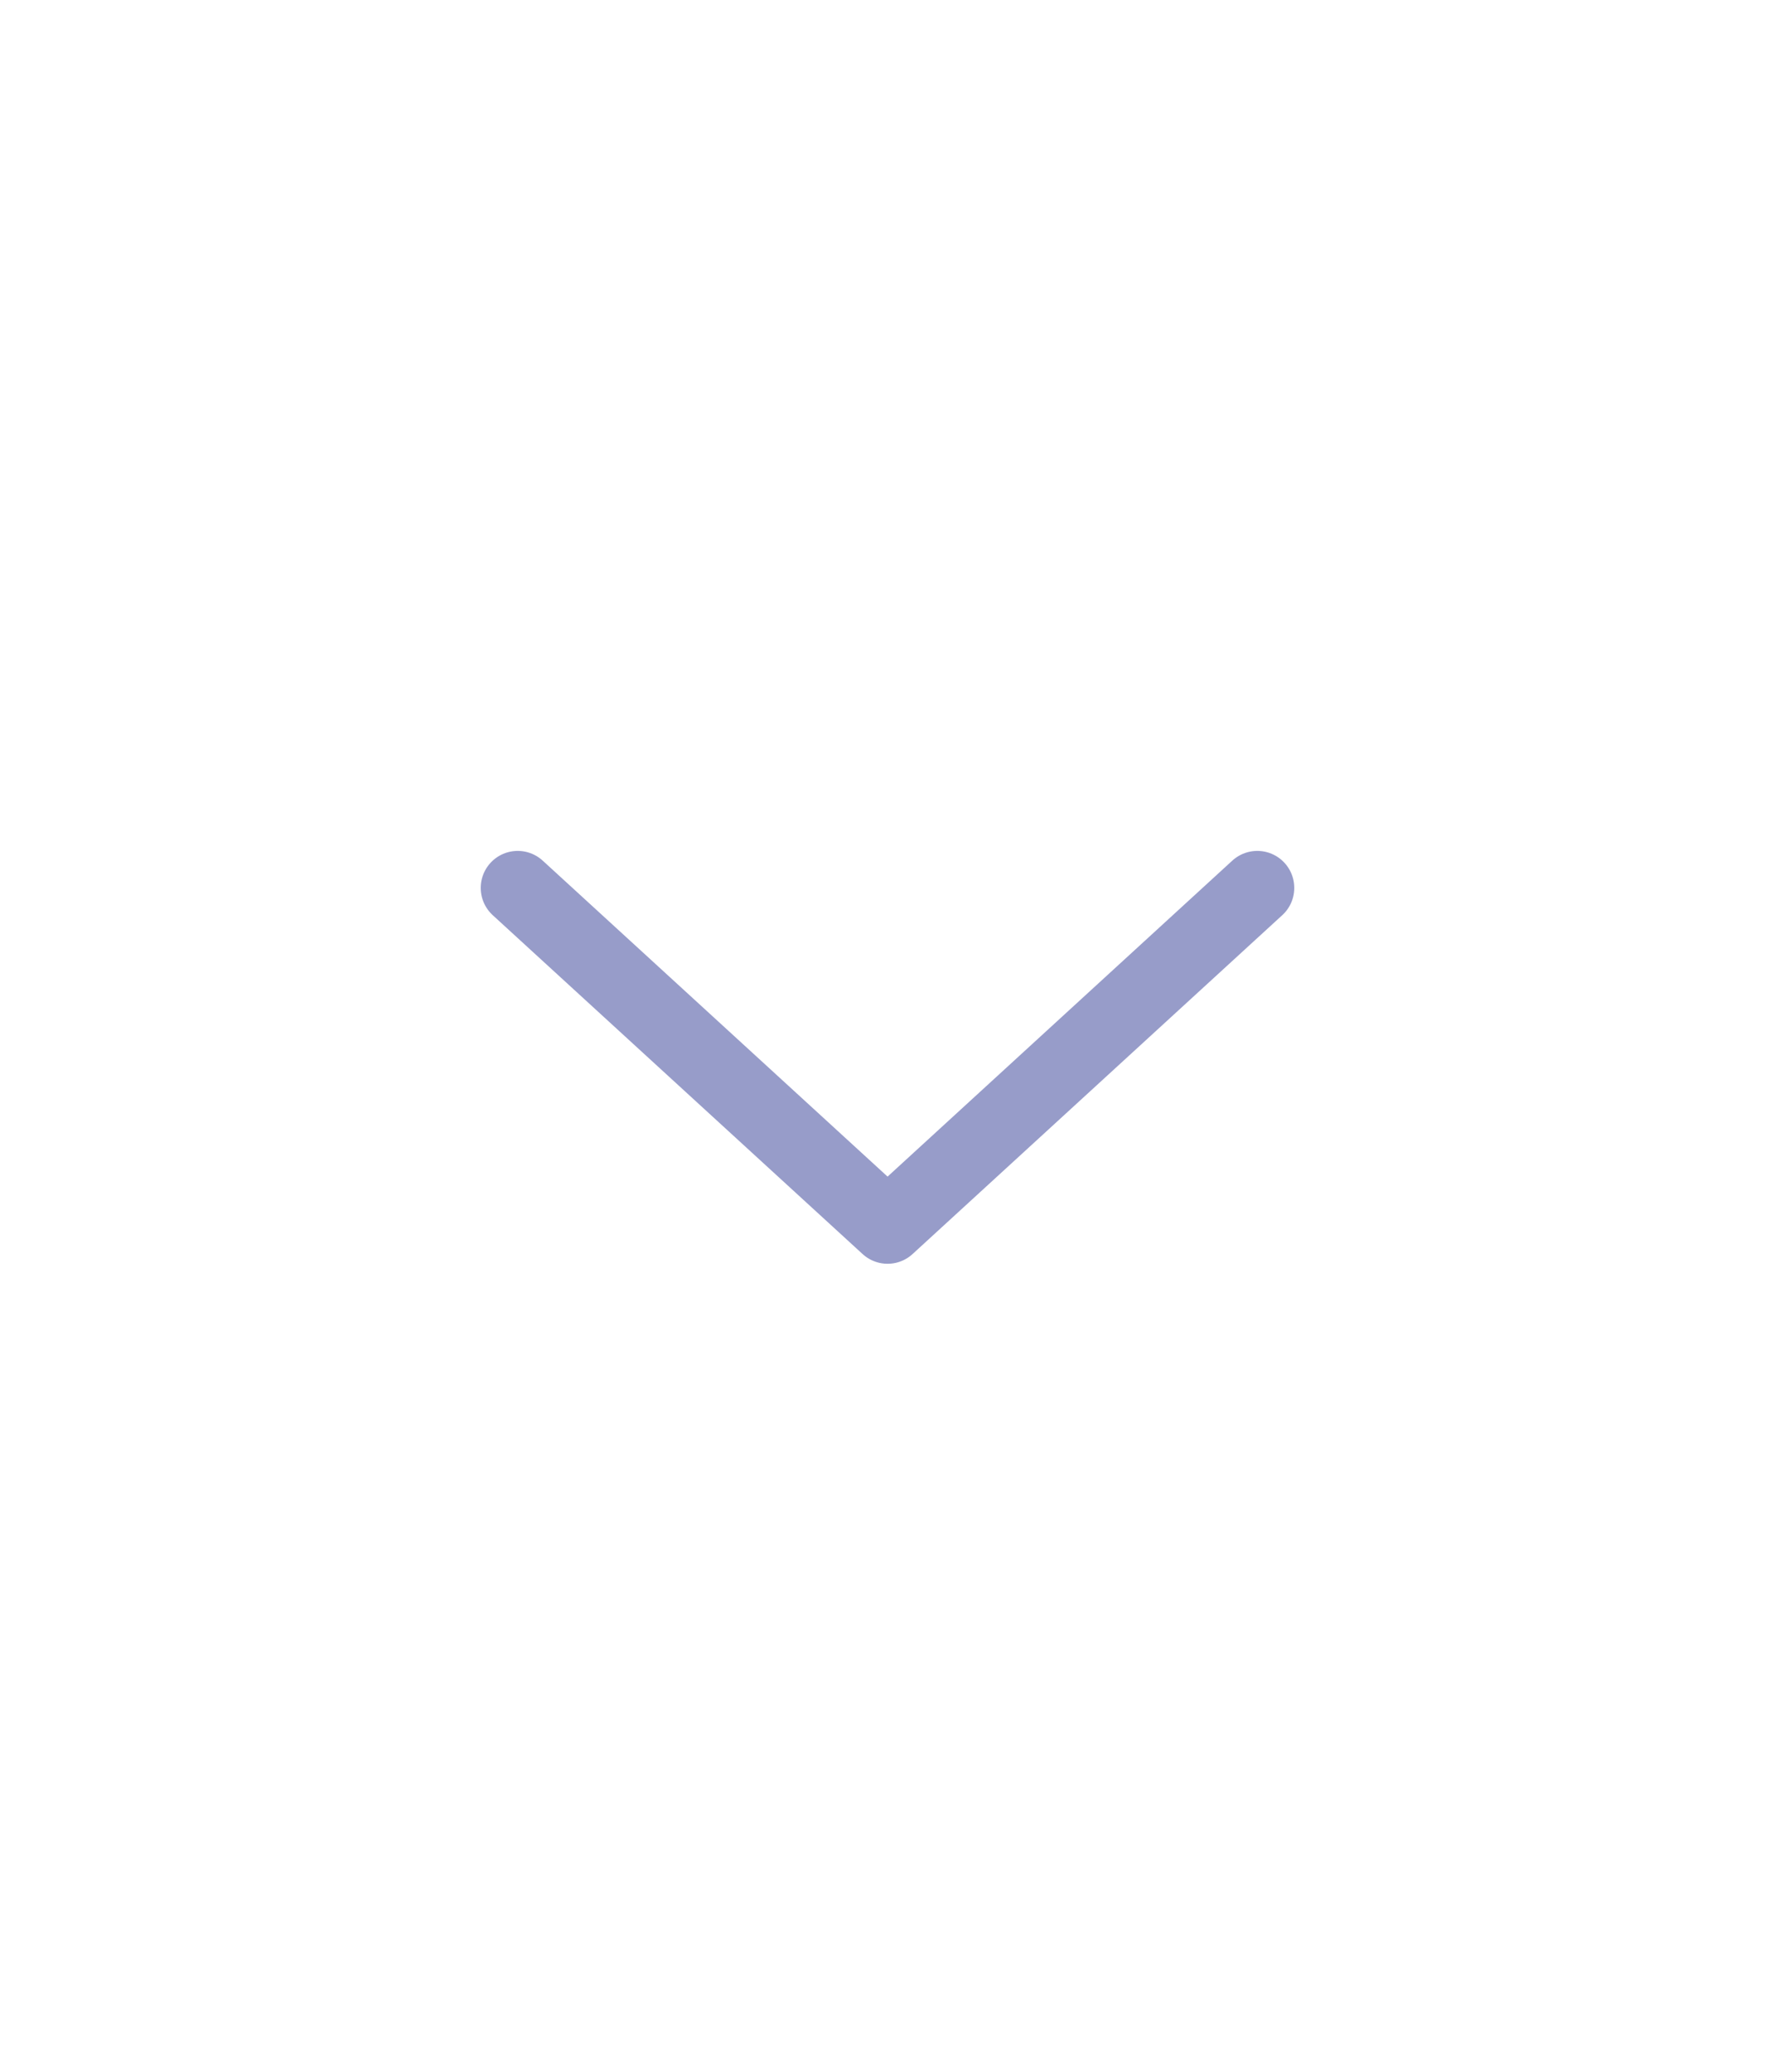 <svg width="24" height="28" viewBox="0 0 24 28" fill="none" xmlns="http://www.w3.org/2000/svg">
<path d="M7 12L12.001 16.58L17 12" stroke="#979CC9" strokeWidth="2" stroke-linecap="round" stroke-linejoin="round"/>
</svg>
